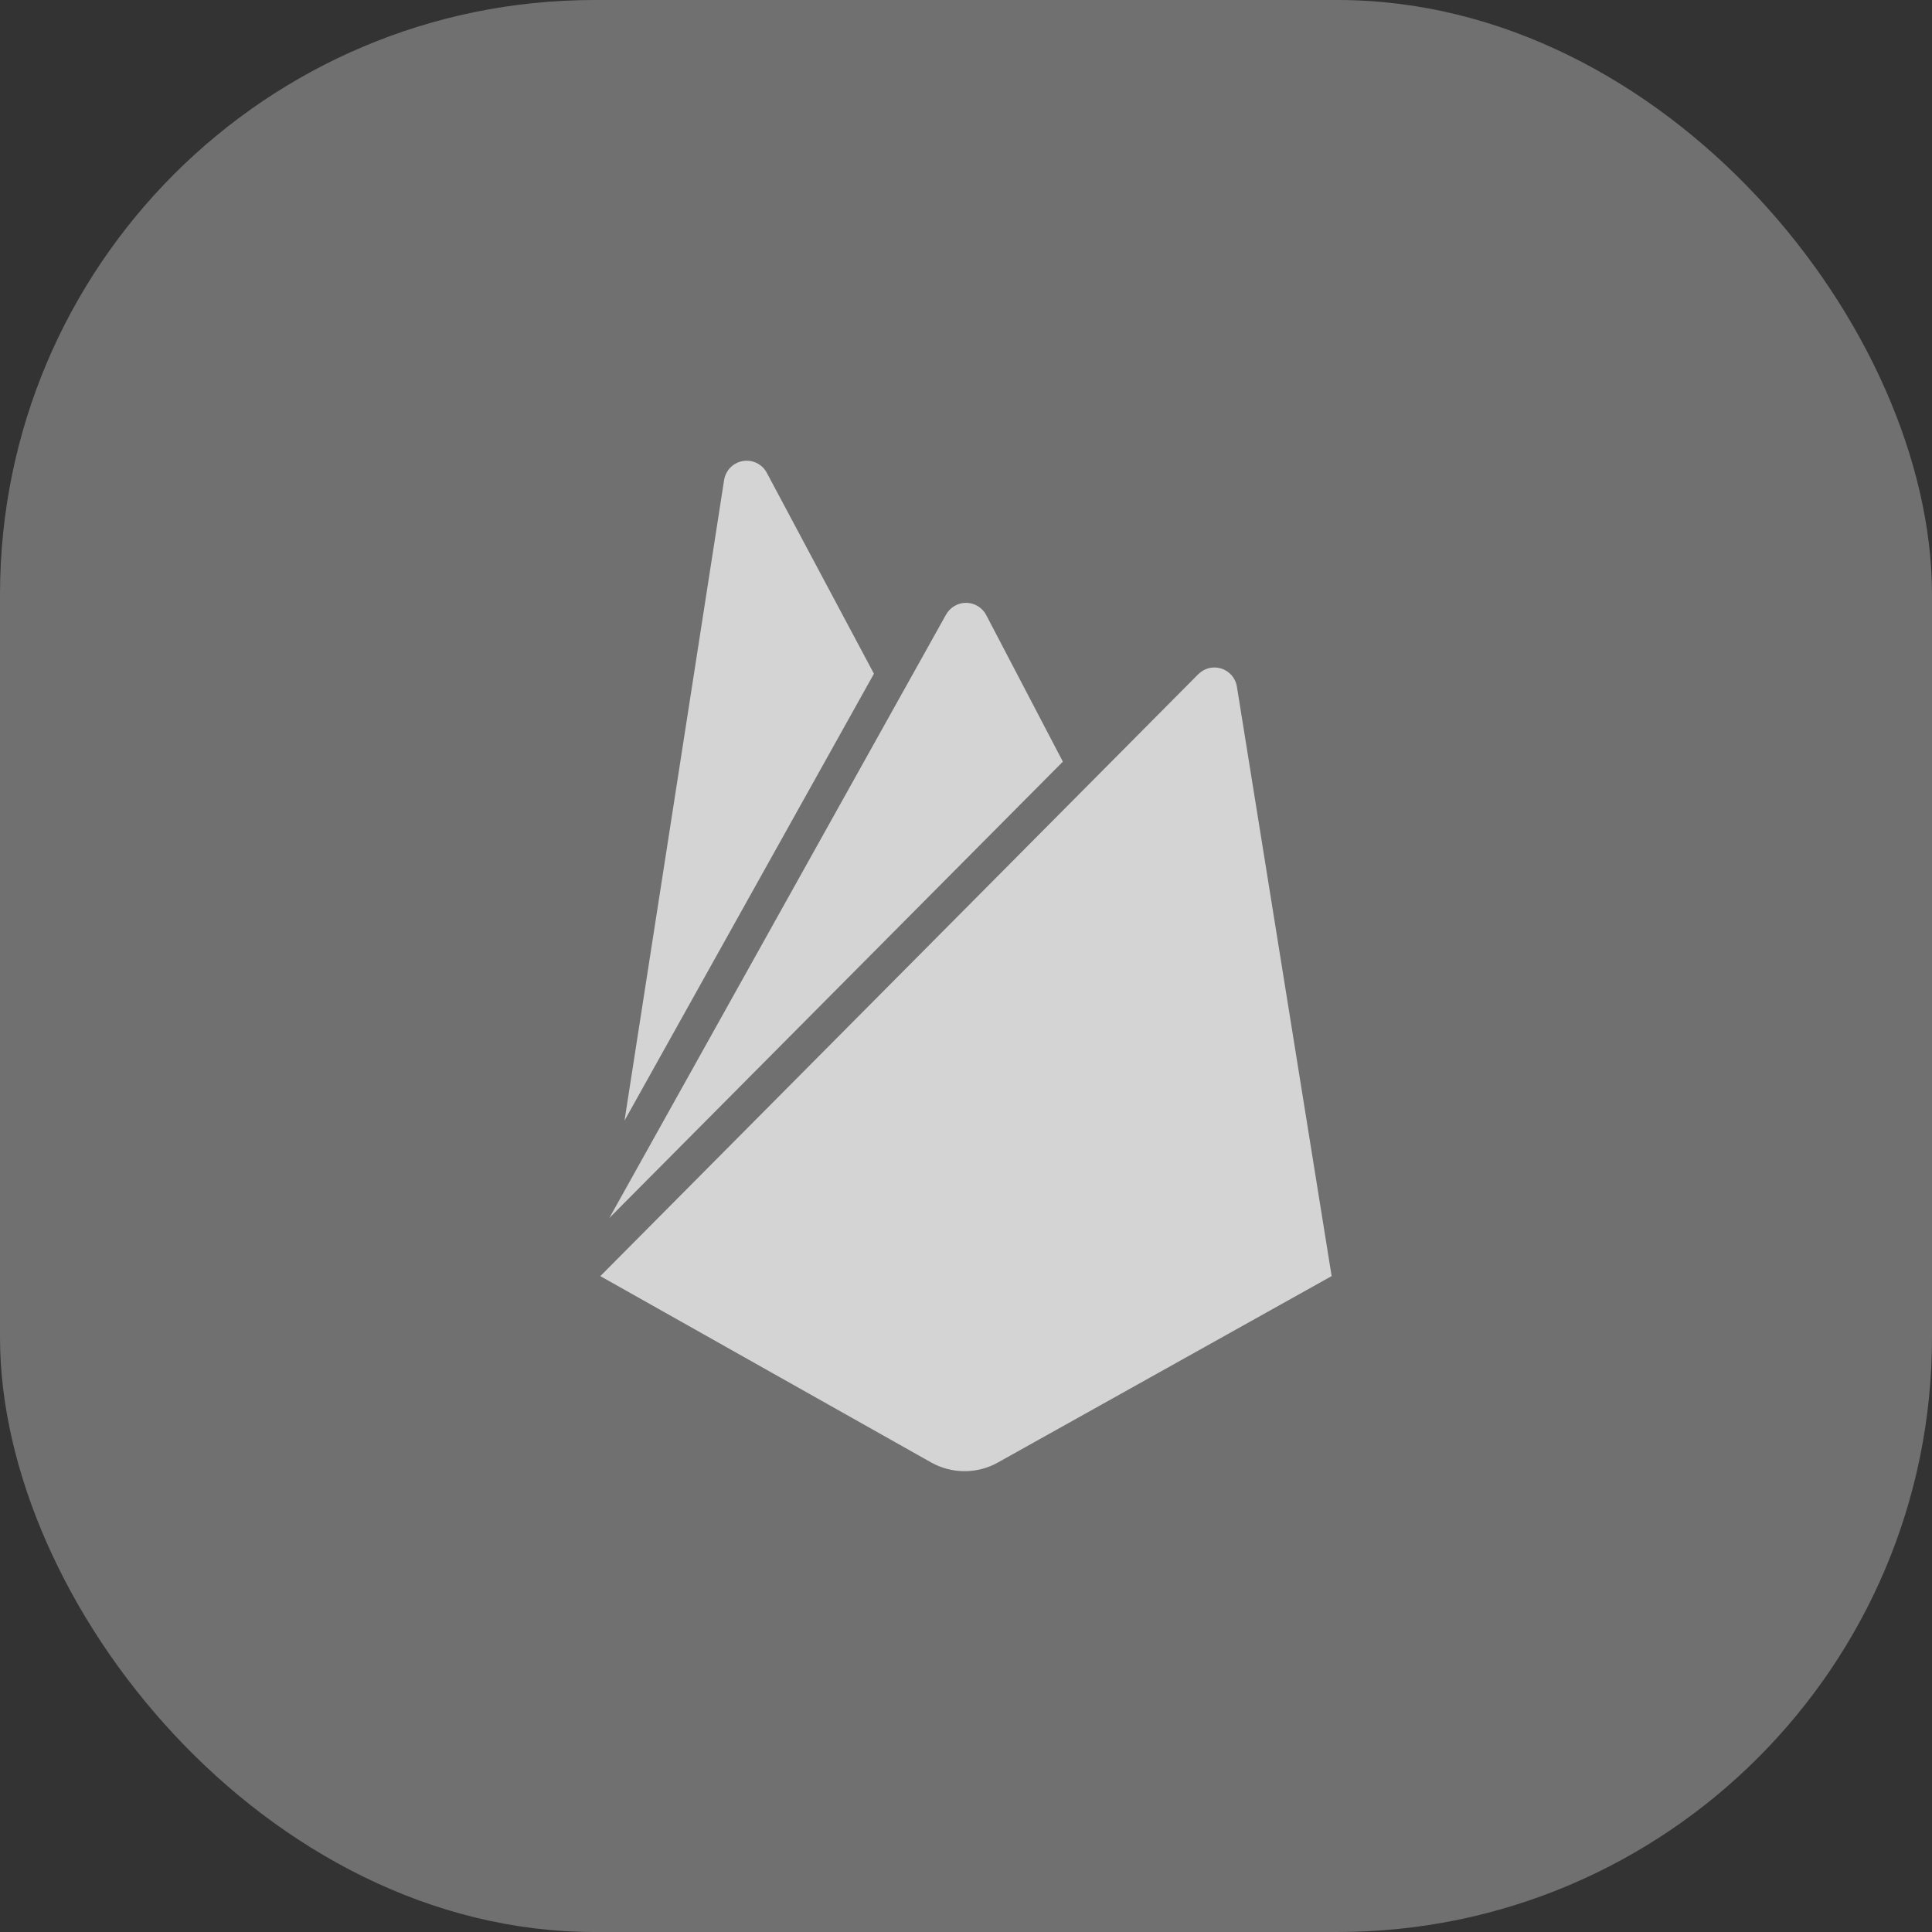 <svg width="52" height="52" viewBox="0 0 52 52" fill="none" xmlns="http://www.w3.org/2000/svg">
<rect x="0" y="0" width="52" height="52" fill="#333333" stroke="none"/>
<rect width="52" height="52" rx="16" fill="white" fill-opacity="0.3"/>
<g clip-path="url(#clip0_1099_63790)">
<path d="M16.809 30.161L19.489 12.922C19.509 12.795 19.568 12.677 19.658 12.584C19.749 12.492 19.866 12.431 19.994 12.409C20.121 12.387 20.252 12.406 20.368 12.463C20.484 12.52 20.579 12.612 20.639 12.726L23.522 18.133L16.809 30.161ZM35.841 34.346L33.291 18.479C33.273 18.367 33.224 18.263 33.15 18.177C33.076 18.092 32.98 18.028 32.872 17.994C32.764 17.96 32.649 17.956 32.539 17.983C32.43 18.011 32.33 18.068 32.25 18.148L16.158 34.347L25.062 39.362C25.337 39.516 25.647 39.597 25.962 39.597C26.277 39.597 26.587 39.516 26.861 39.362L35.841 34.346ZM28.607 20.5L26.544 16.554C26.492 16.455 26.414 16.372 26.318 16.314C26.222 16.256 26.112 16.225 26 16.225C25.888 16.225 25.778 16.256 25.683 16.314C25.587 16.372 25.509 16.455 25.456 16.554L16.401 32.782L28.607 20.5Z" fill="white" fill-opacity="0.7"/>
</g>
<defs>
<clipPath id="clip0_1099_63790">
<rect width="34" height="34" fill="white" transform="translate(9 9)"/>
</clipPath>
</defs>
</svg>
